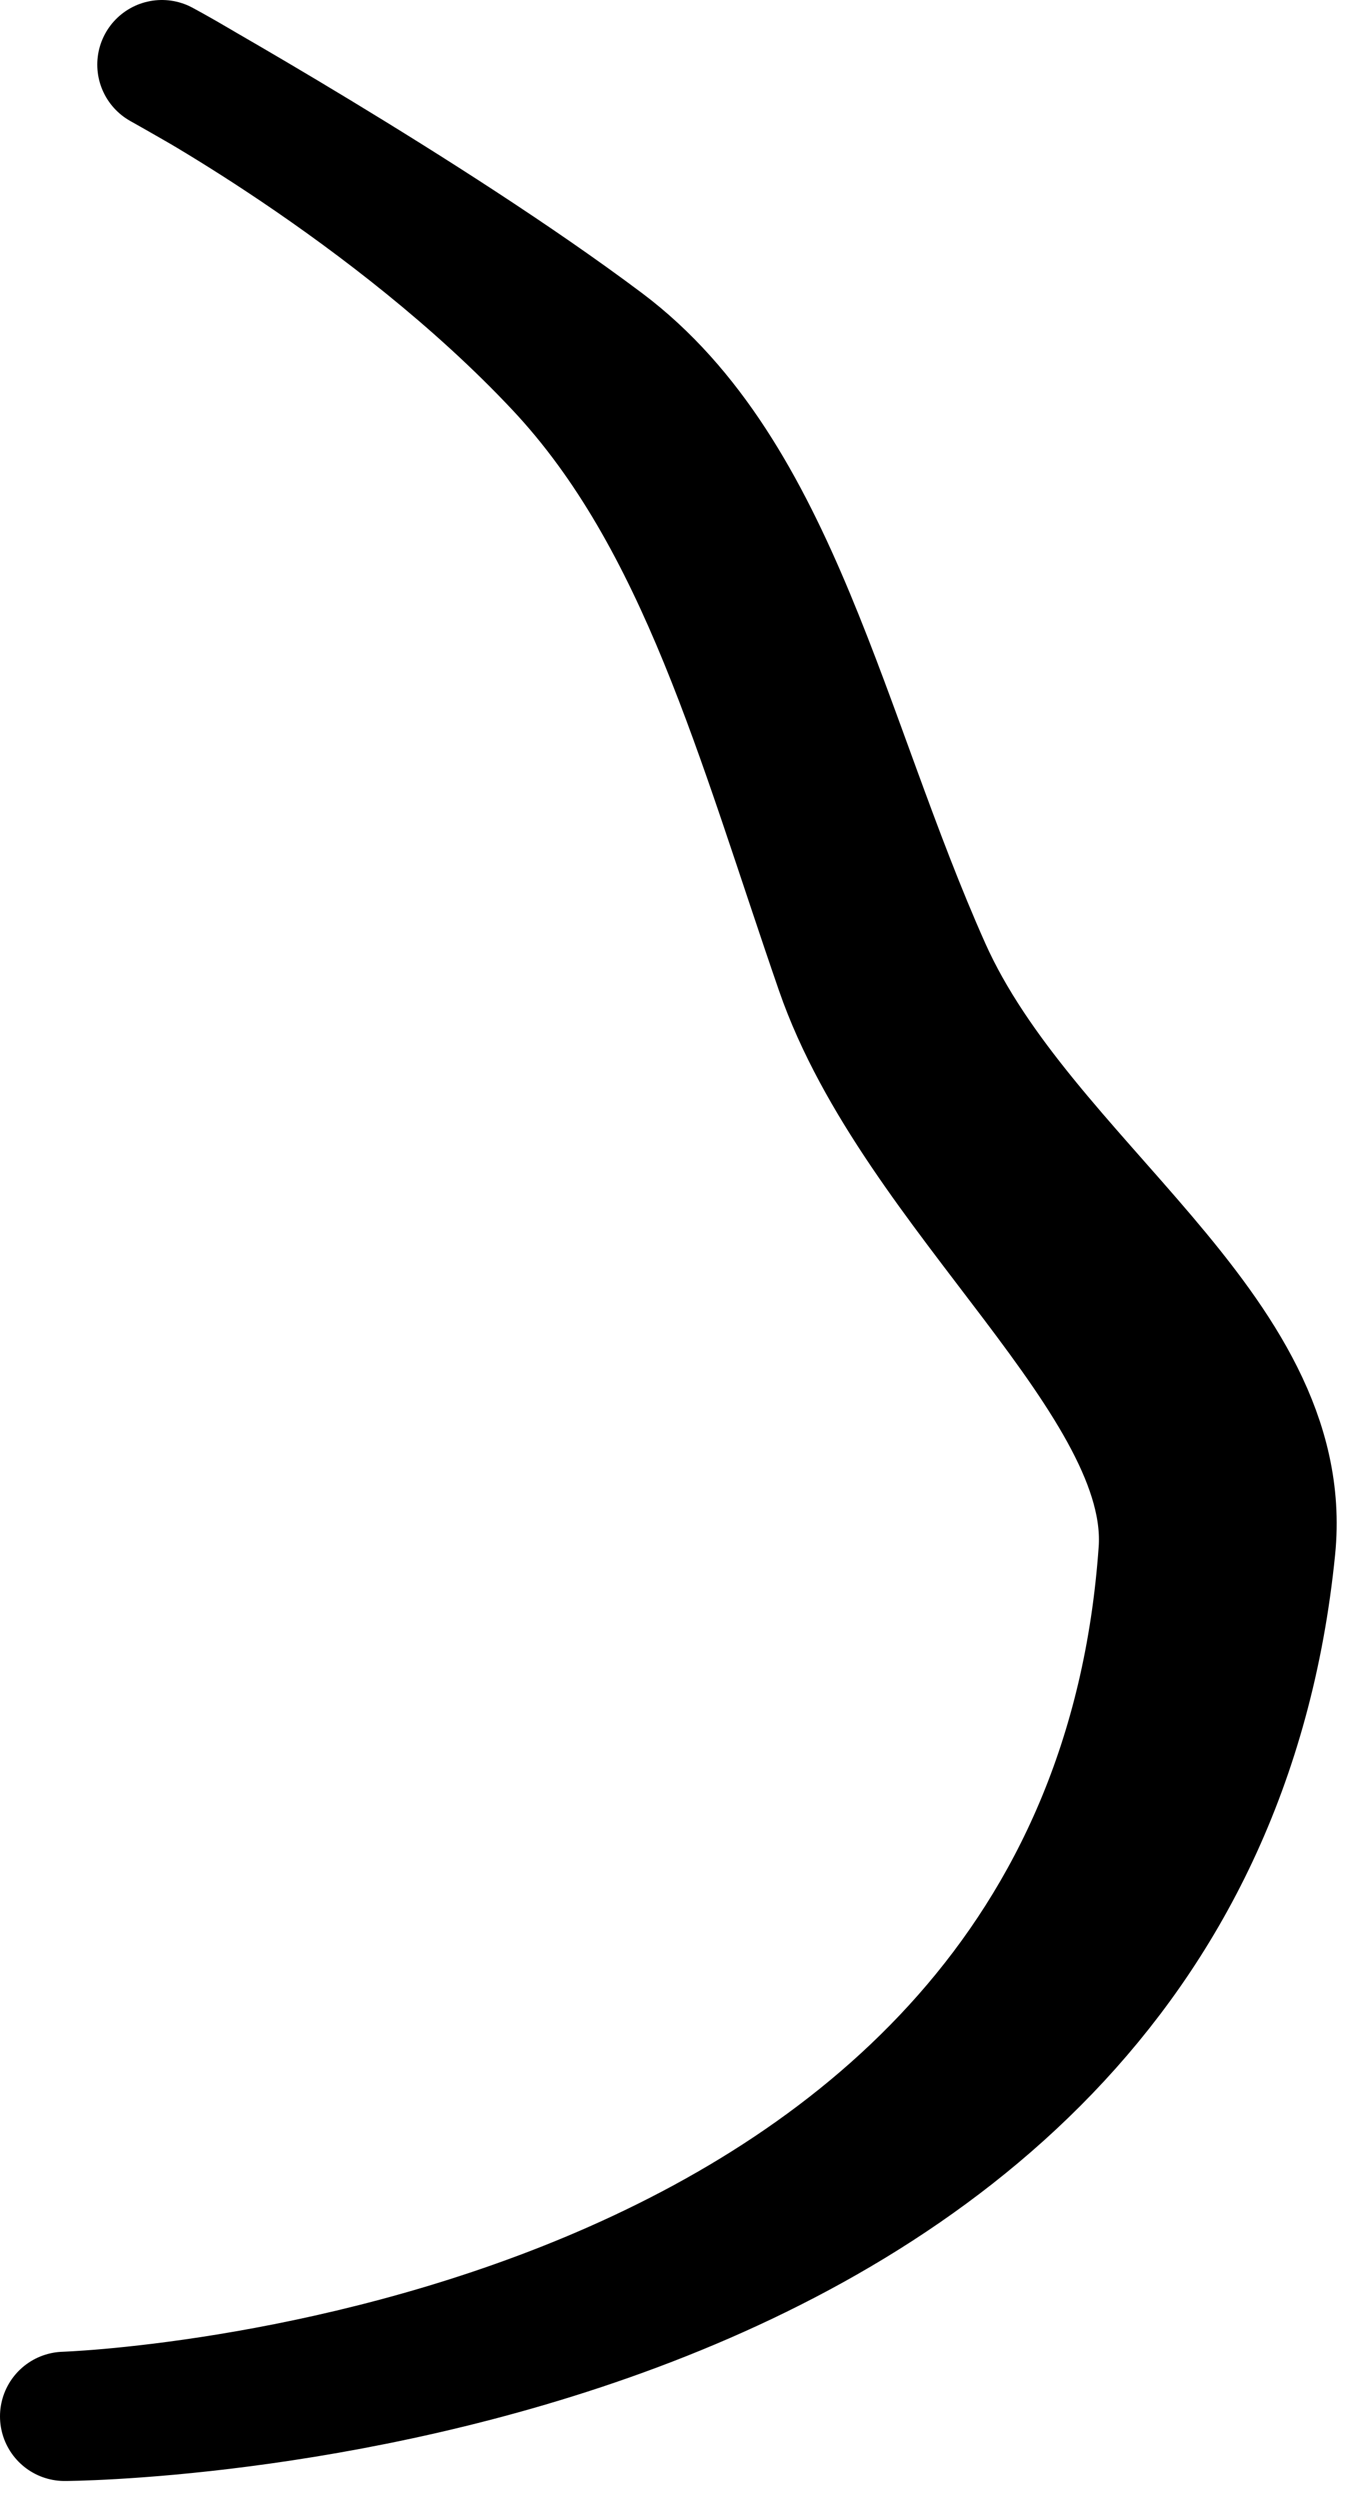 <svg width="63" height="116" viewBox="0 0 63 116" fill="none" xmlns="http://www.w3.org/2000/svg">
<path fill-rule="evenodd" clip-rule="evenodd" d="M7.516 3C7.516 3 18.222 8.698 26 17C32.643 24.091 35.296 34.295 39 45C42.578 55.342 54.556 64.07 54 72C51.29 110.626 3 112.16 3 112.16C3 112.16 55 112 59 71.855C60.005 61.771 47.452 54.971 43 45C38.168 34.177 36 22 28 16C19.881 9.911 7.516 3 7.516 3Z" fill="black" stroke="black" stroke-width="6" stroke-linecap="round" stroke-linejoin="round"/>
</svg>
